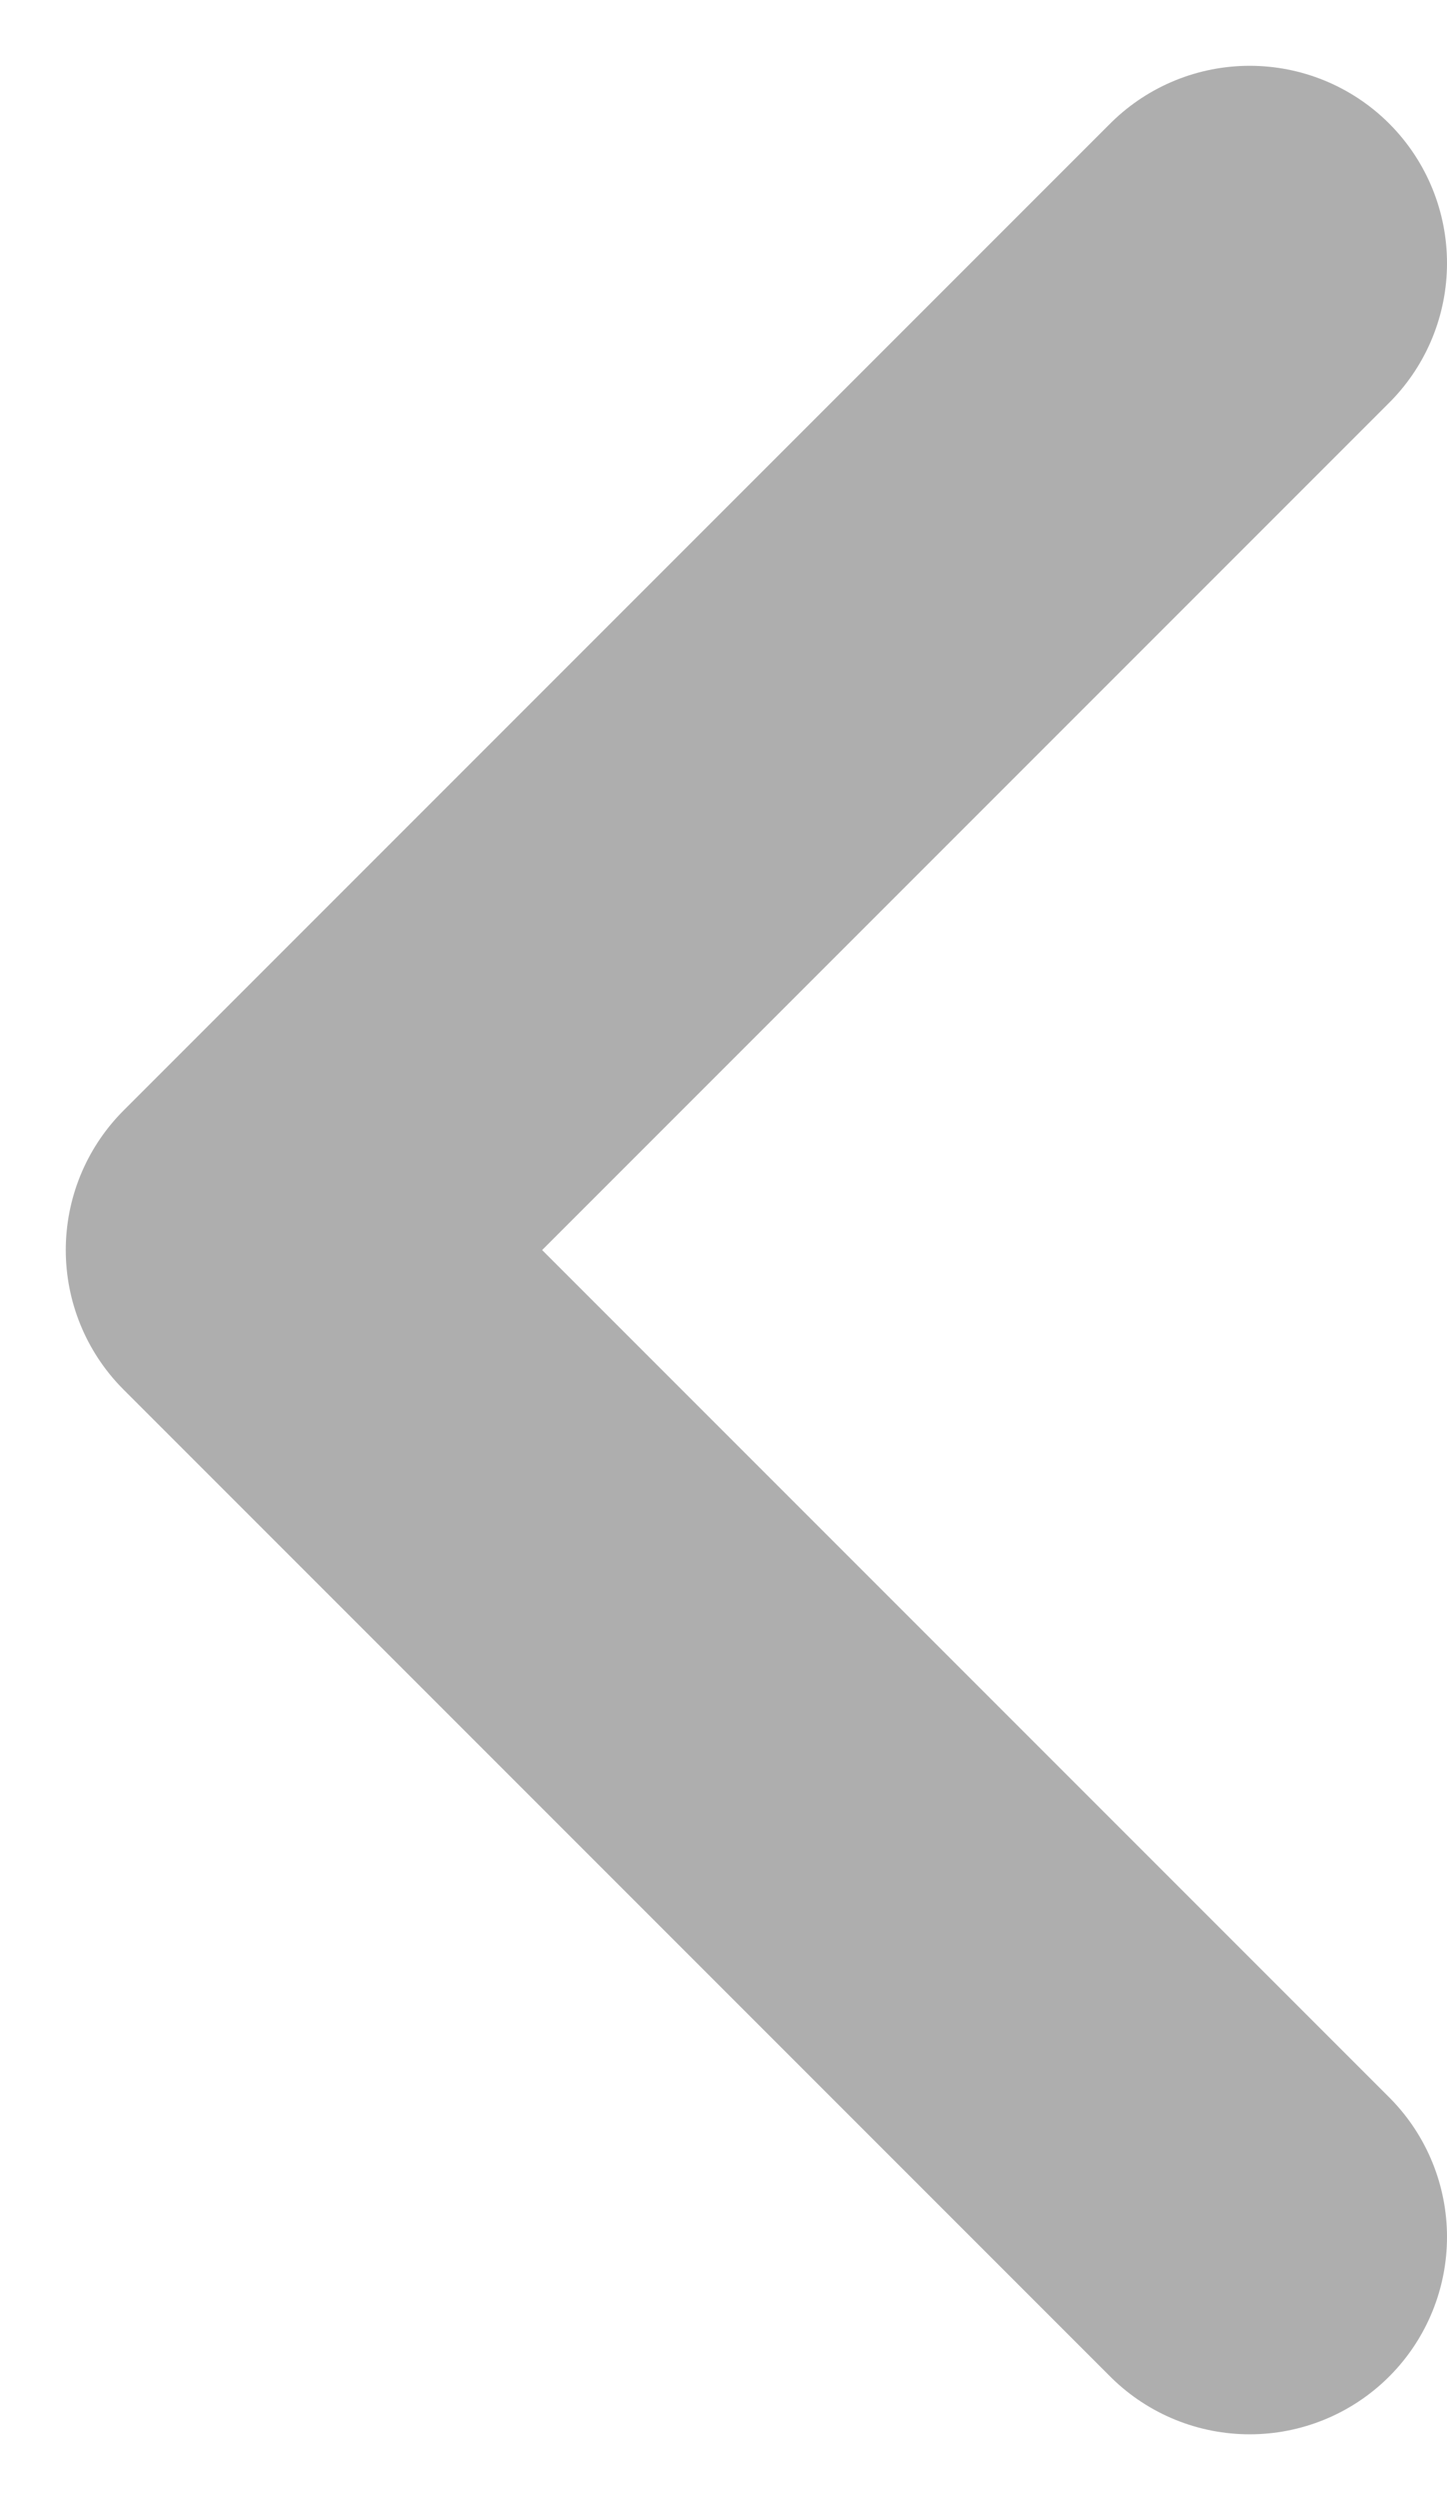<svg width="11" height="19" viewBox="0 0 11 19" fill="none" xmlns="http://www.w3.org/2000/svg">
<path d="M9.5 17L2 9.5L9.5 2" stroke="#AEAEAE" stroke-width="3" stroke-linecap="round" stroke-linejoin="round"/>
</svg>
